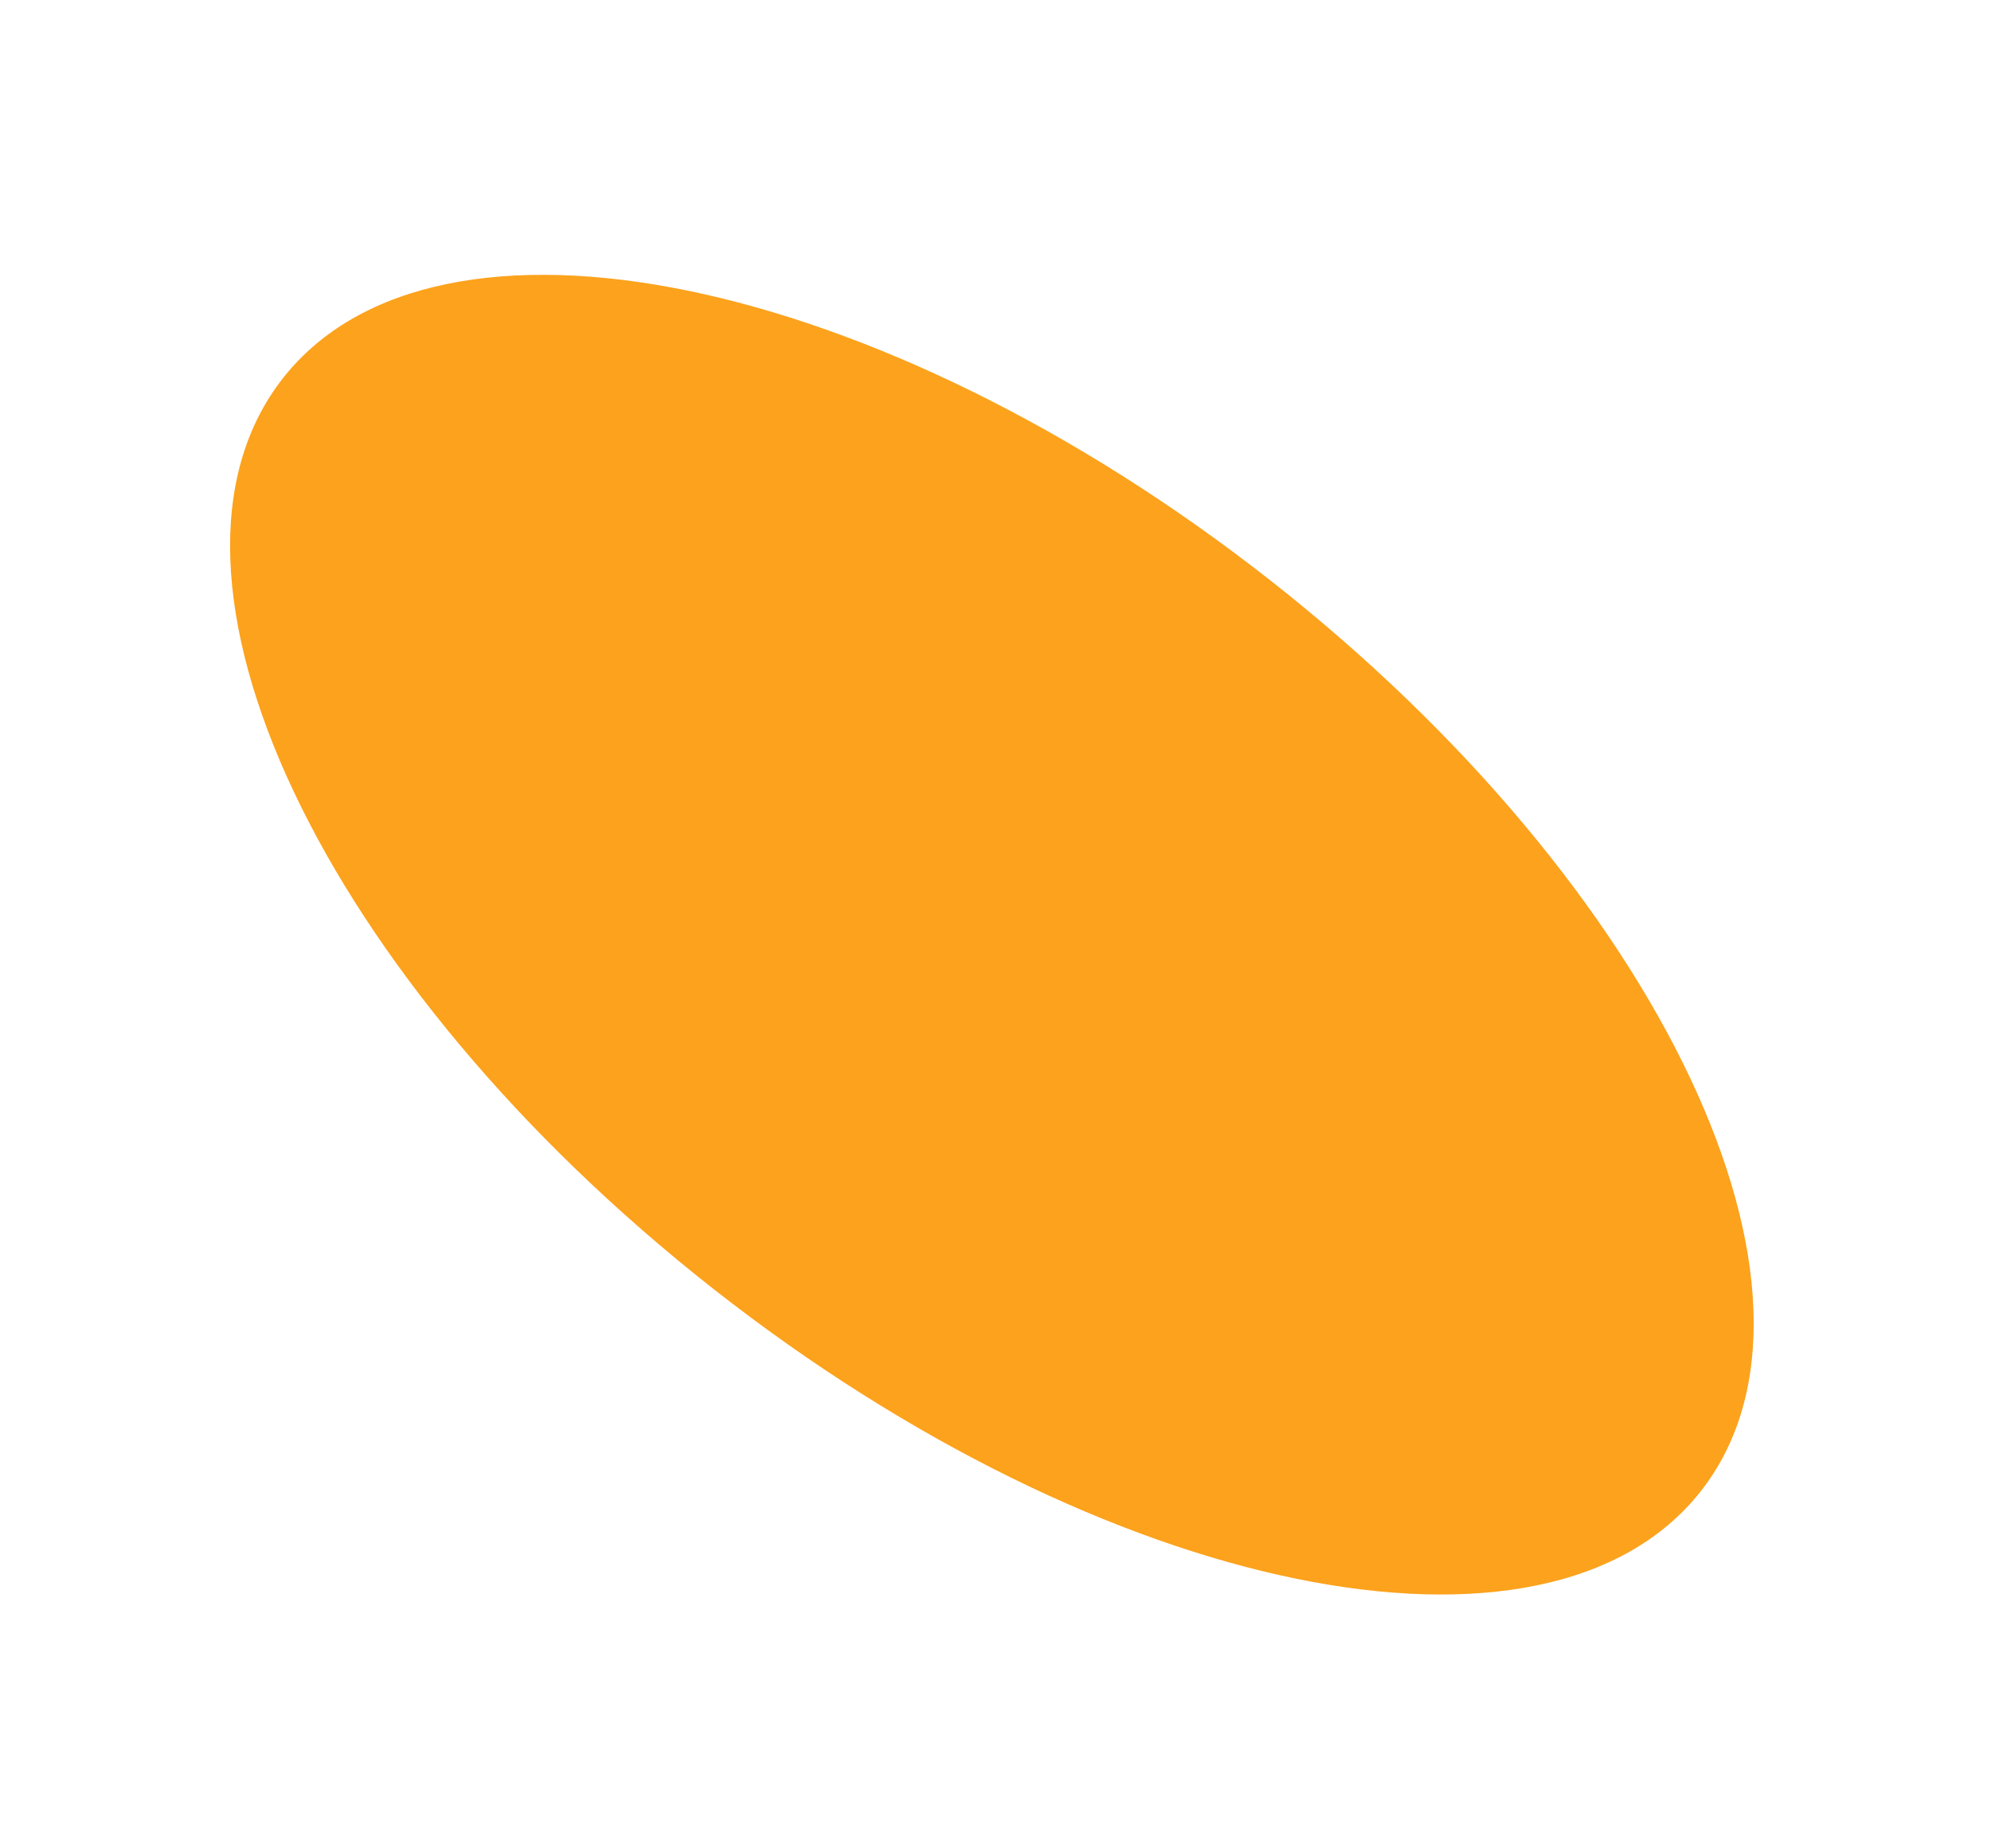 <svg width="56" height="52" viewBox="0 0 56 52" fill="none" xmlns="http://www.w3.org/2000/svg">
<path d="M7.959 10.639C12.282 5.133 24.714 7.679 35.727 16.326C46.739 24.973 52.161 36.446 47.838 41.952C43.514 47.458 31.082 44.912 20.07 36.265C9.058 27.618 3.635 16.145 7.959 10.639Z" fill="#FCA21C"/>
</svg>
